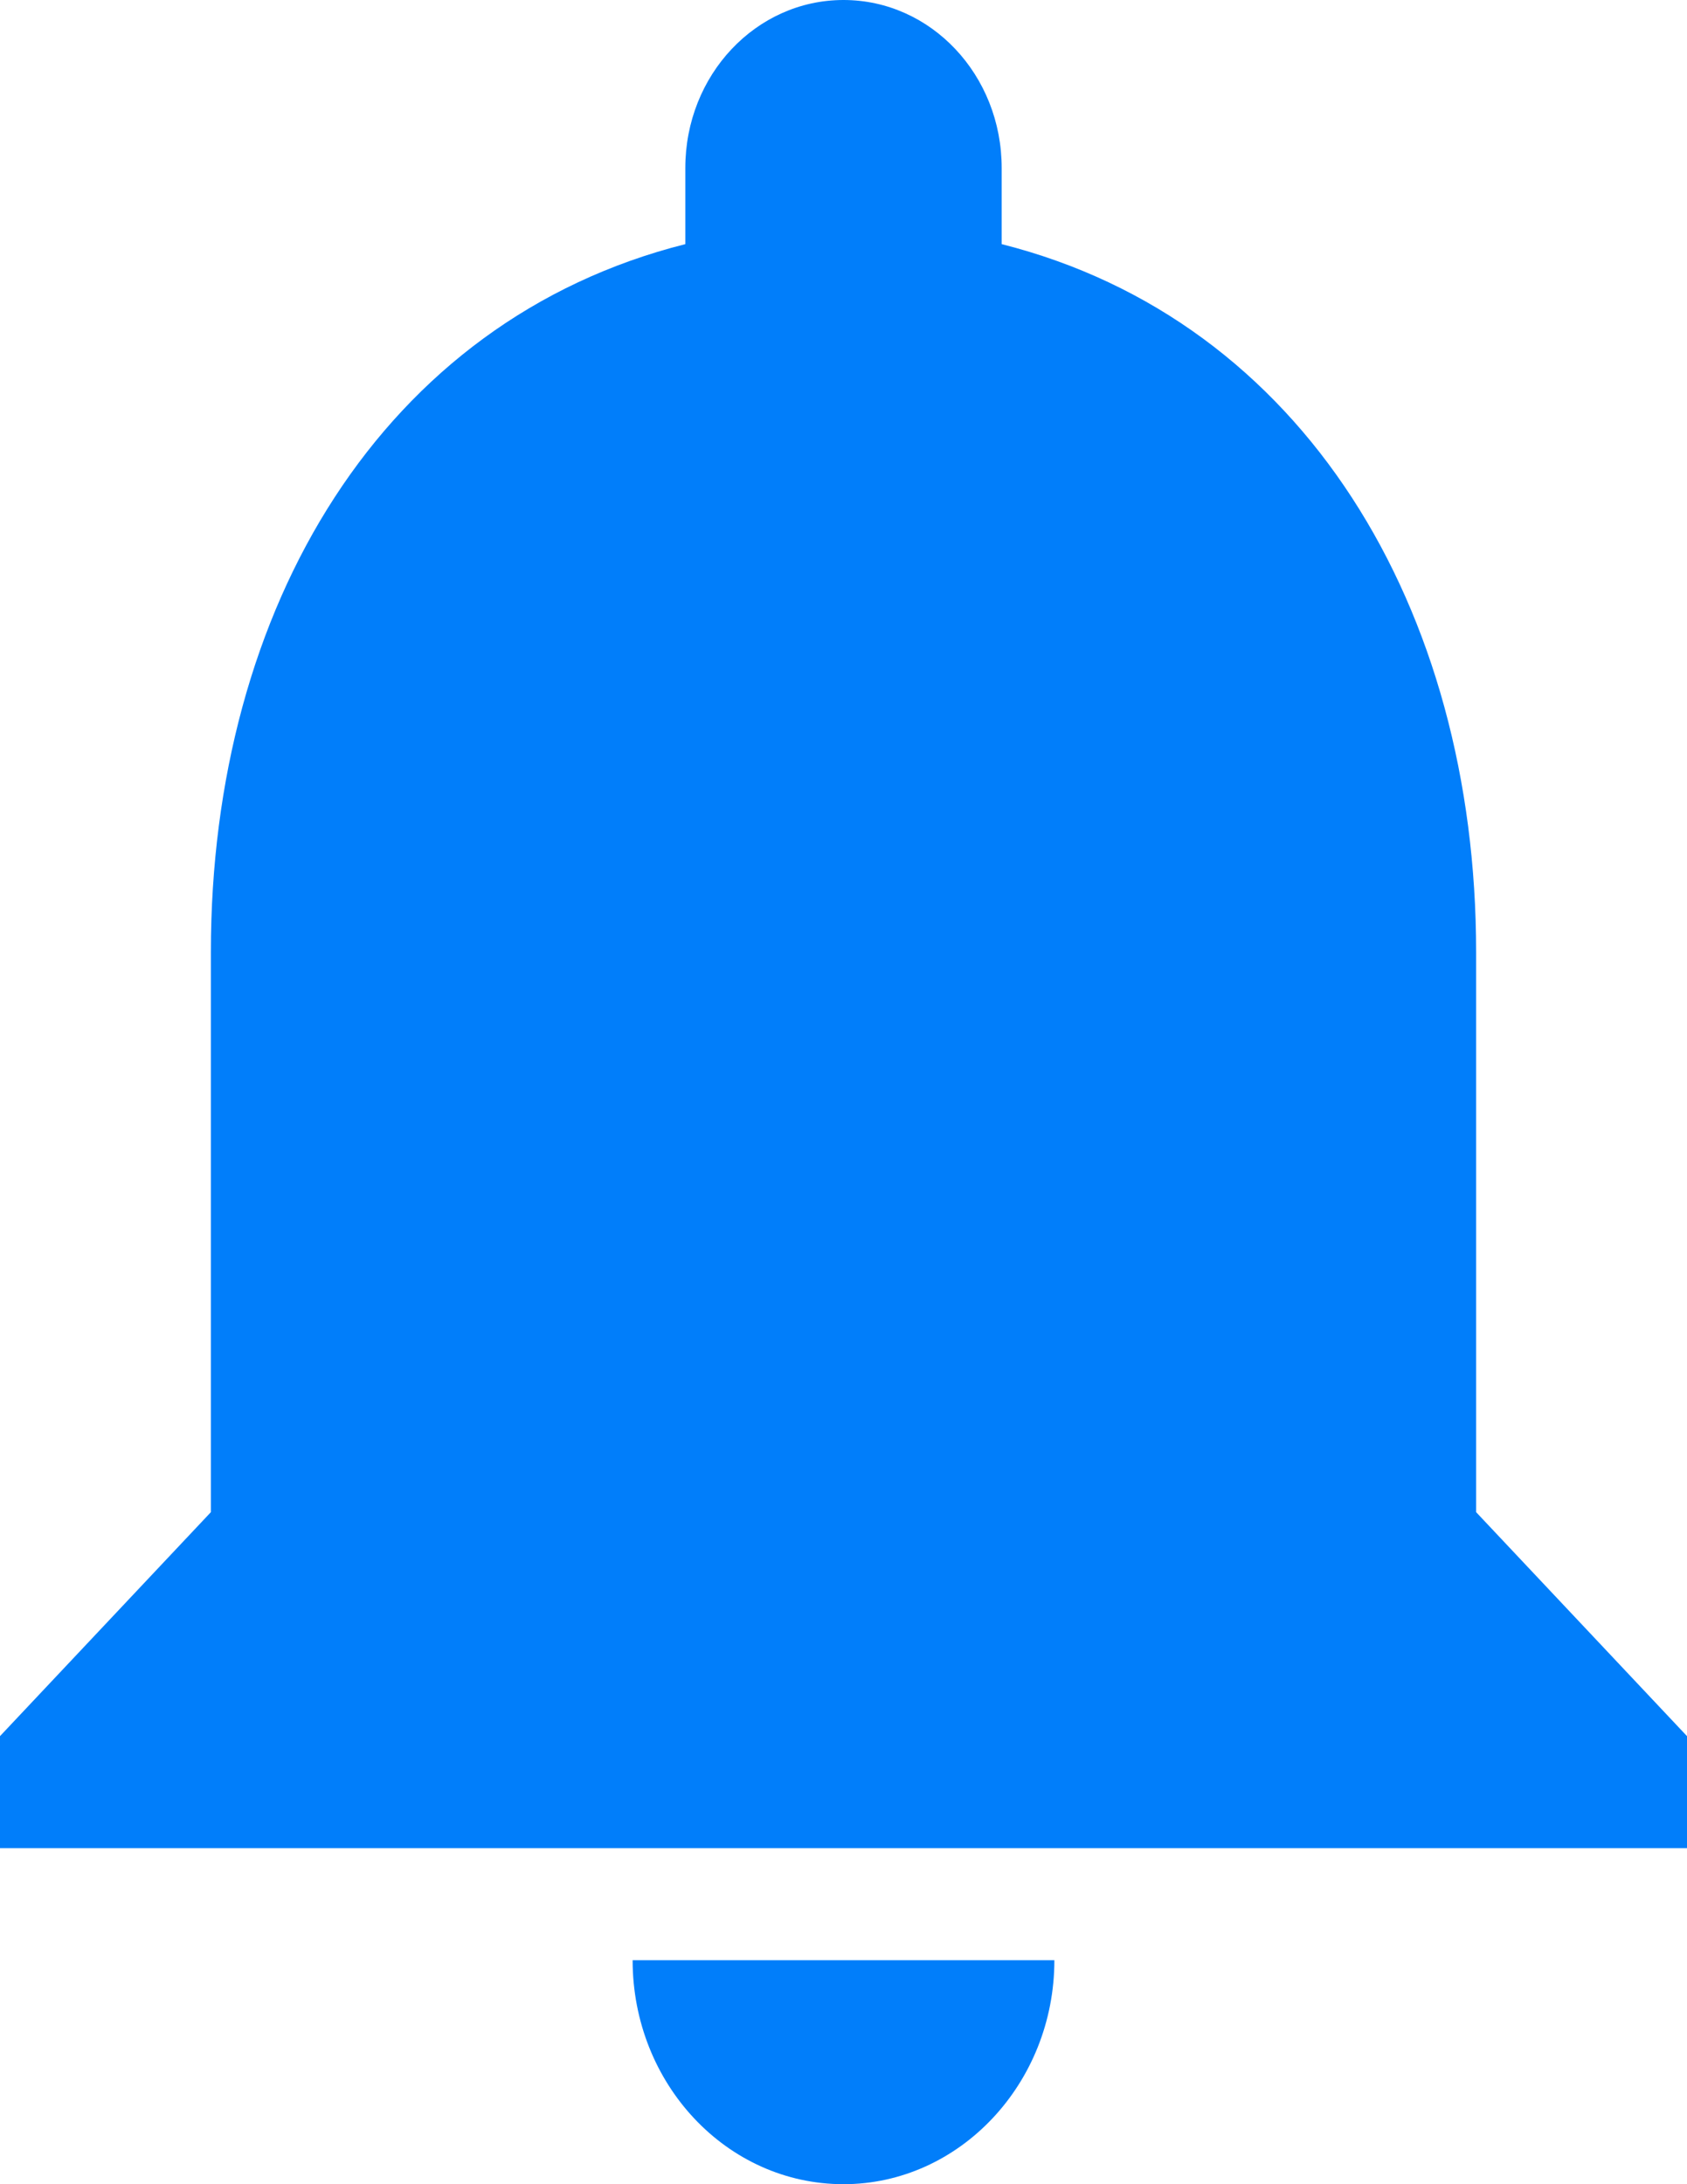 <svg width="17" height="22" viewBox="0 0 17 22" fill="none" xmlns="http://www.w3.org/2000/svg">
<path d="M8.5 22C9.669 22 10.625 20.985 10.625 19.744H6.375C6.375 20.985 7.321 22 8.5 22ZM14.875 15.231V9.59C14.875 6.126 13.133 3.227 10.094 2.459V1.692C10.094 0.756 9.382 0 8.5 0C7.618 0 6.906 0.756 6.906 1.692V2.459C3.857 3.227 2.125 6.115 2.125 9.59V15.231L0 17.487V18.615H17V17.487L14.875 15.231Z" fill="#017EFA"/>
</svg>
